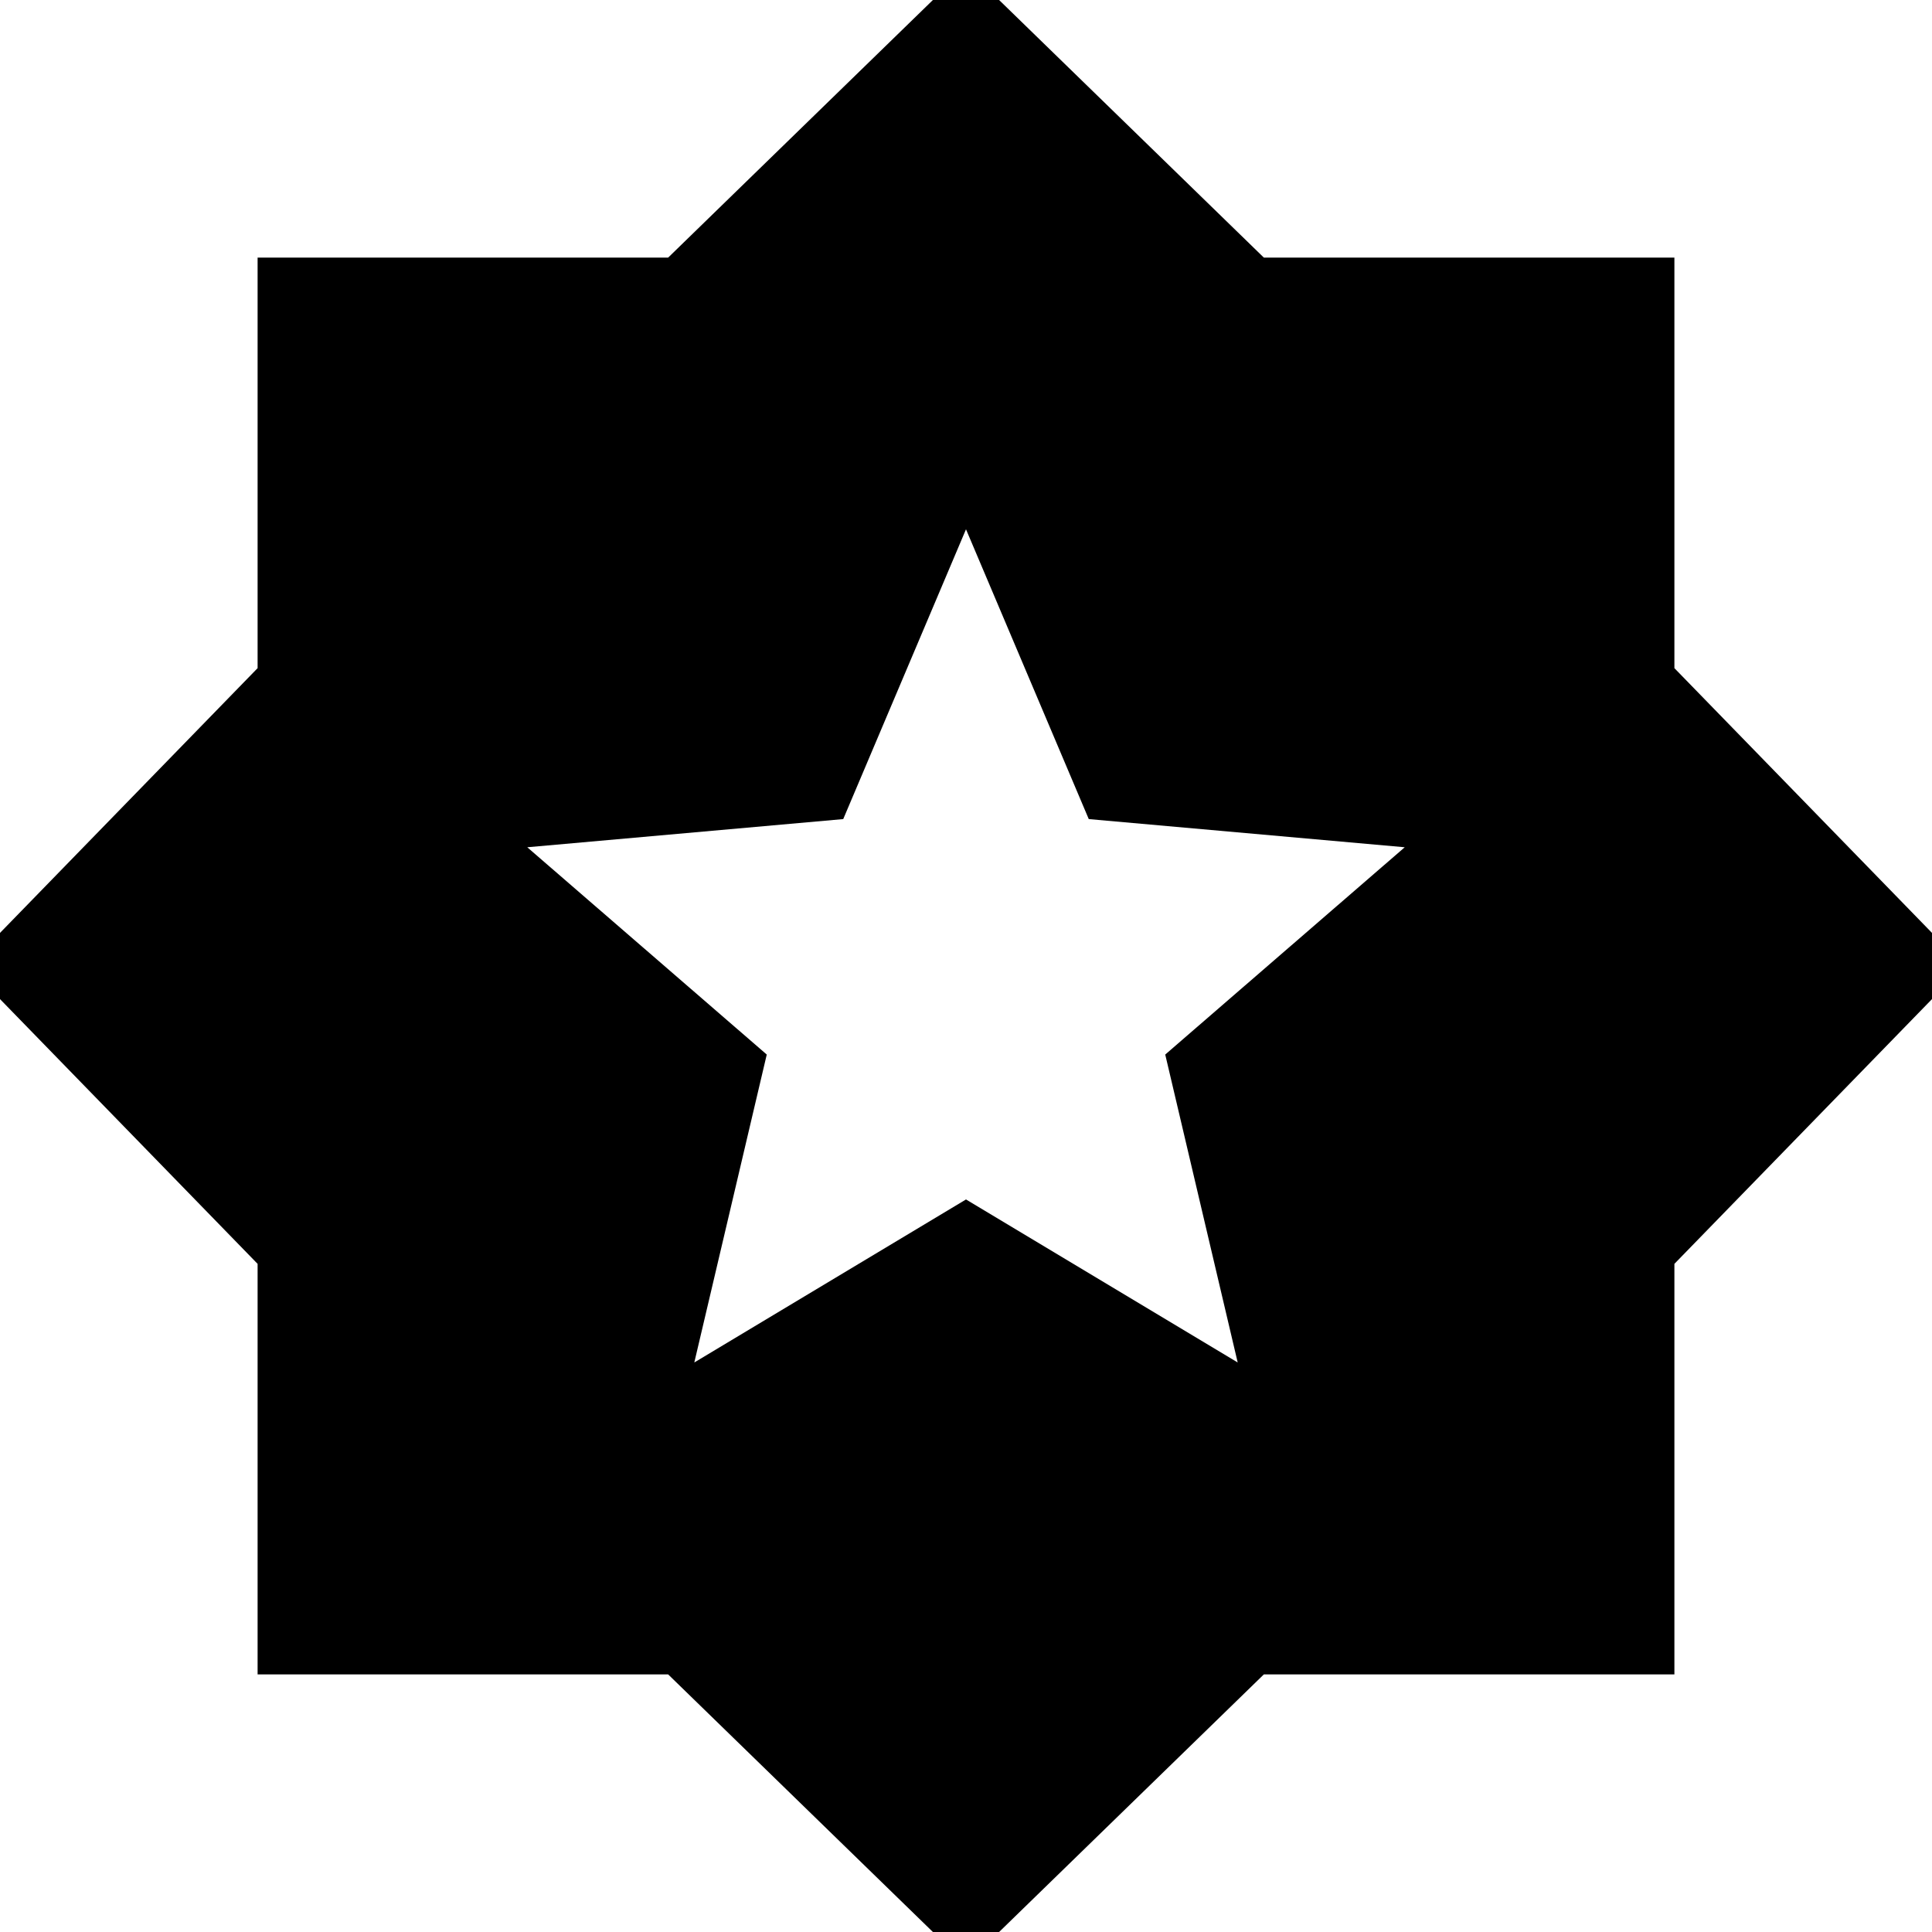<svg xmlns="http://www.w3.org/2000/svg" height="24" viewBox="0 -960 960 960" width="24"><path d="m345-283 135-81 135 81-36-153 119-103-157-14-61-144-61 144-157 14 119 103-36 153ZM480 16 332-128H128v-204L-16-480l144-148v-204h204l148-144 148 144h204v204l144 148-144 148v204H628L480 16Z"/></svg>